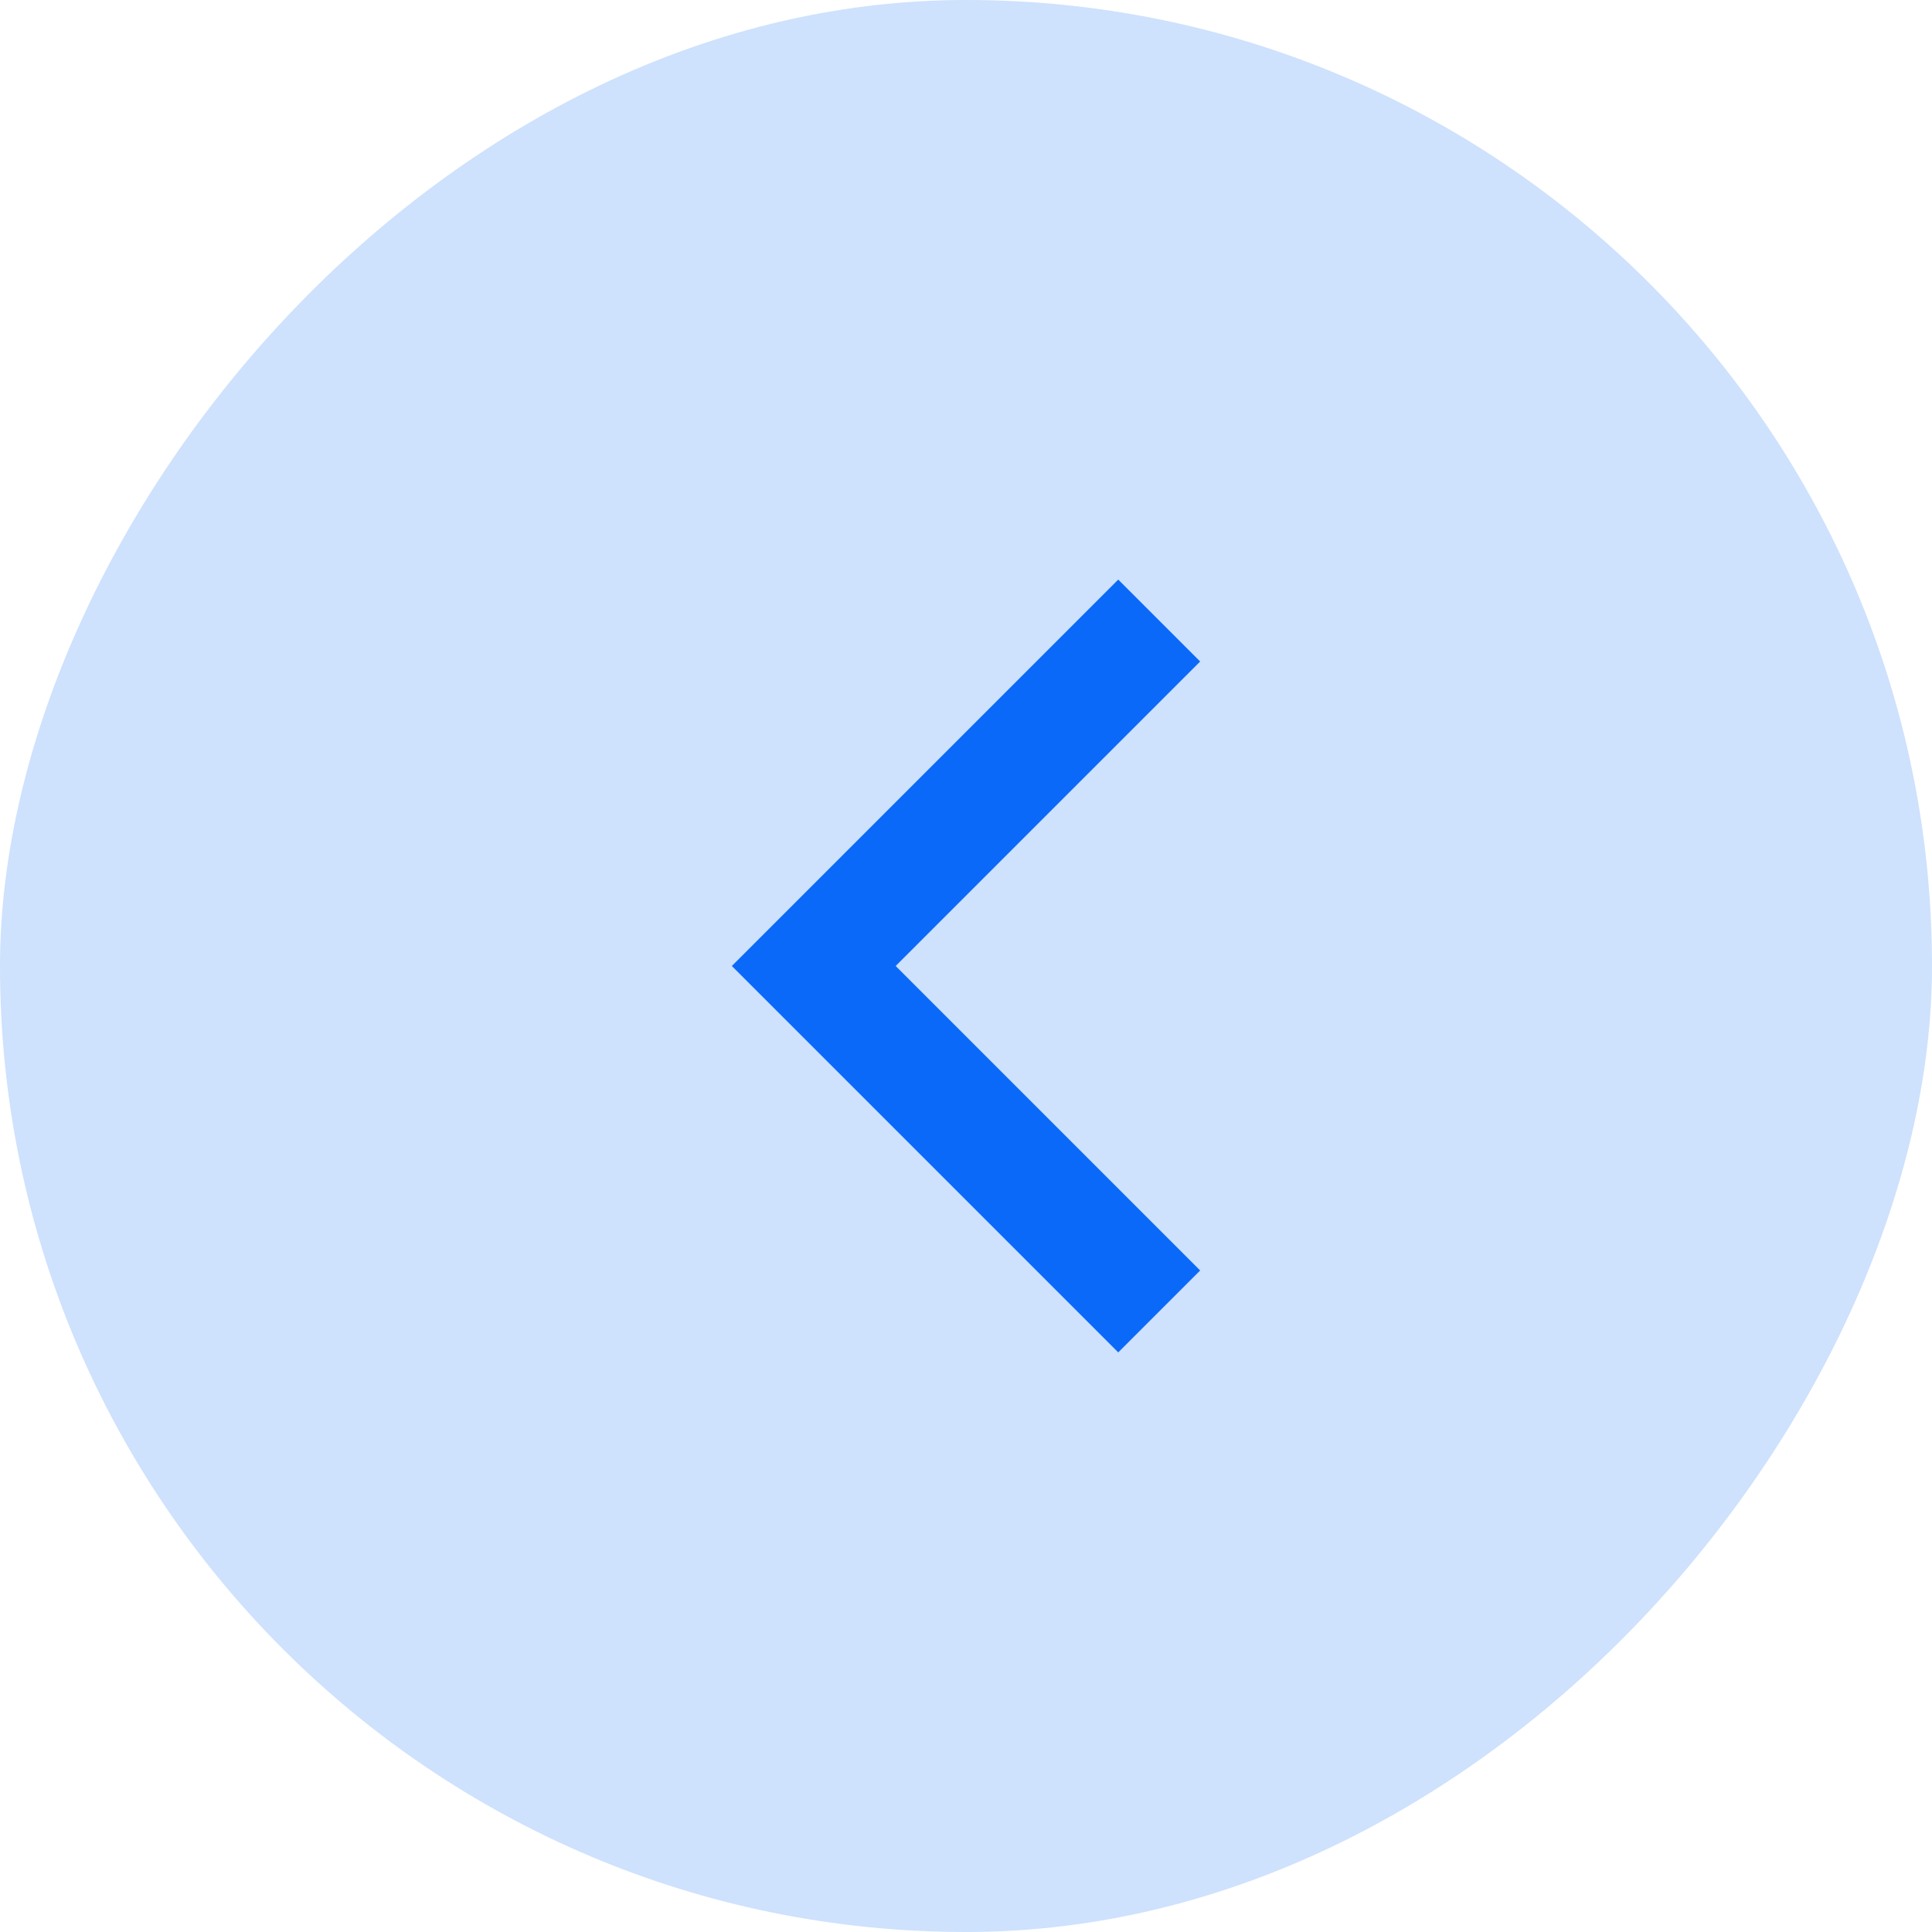 <svg width="50" height="50" viewBox="0 0 50 50" fill="none" xmlns="http://www.w3.org/2000/svg">
<rect width="50" height="50" rx="25" transform="matrix(-1 0 0 1 50 0)" fill="#0A69F9" fill-opacity="0.2"/>
<path d="M31.06 17.12L23.18 25L31.06 32.88L28.94 35L18.94 25L28.94 15L31.06 17.12Z" fill="#0A69F9"/>
</svg>
